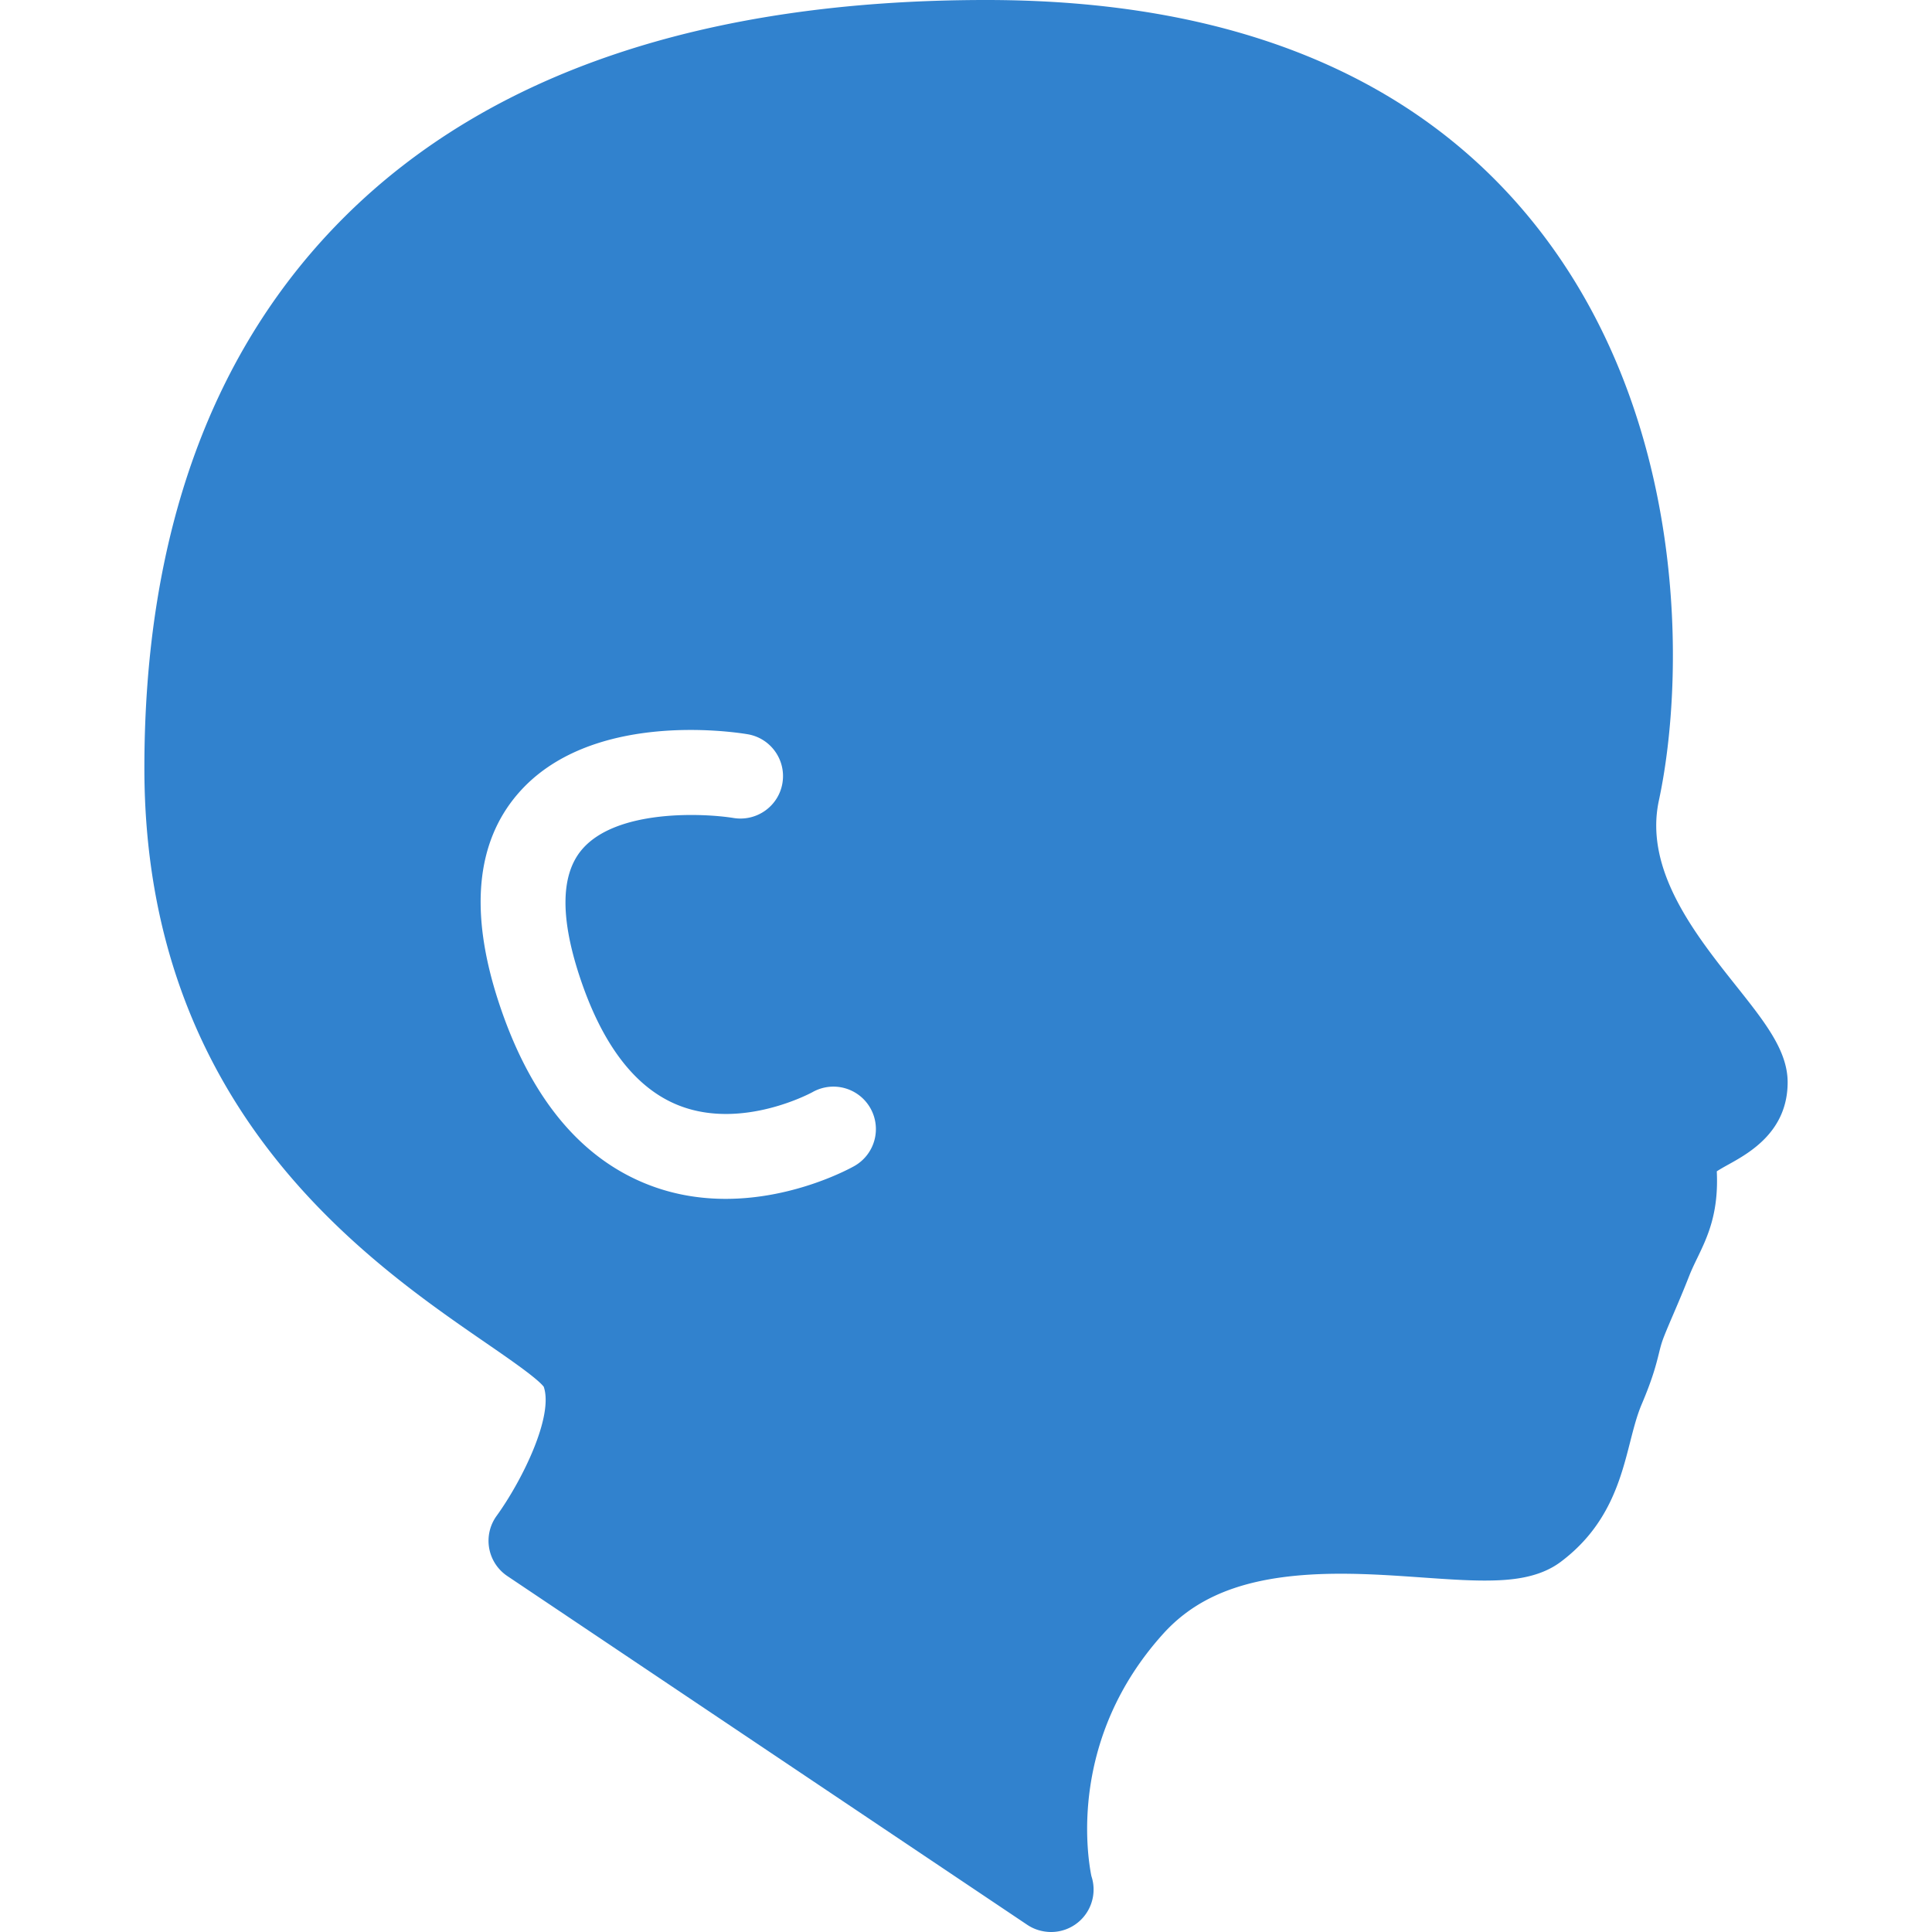 <svg xmlns="http://www.w3.org/2000/svg" viewBox="0 0 182 182">
  <path fill="#3182ce" d="M163.555 92.88c-3.871-4.871-8.688-10.933-7.284-17.467 2.51-11.684 2.831-36.314-11.882-54.523C133.189 7.028 115.87 0 92.913 0 66.431 0 46.101 6.863 32.488 20.398c-12.532 12.459-18.887 29.94-18.887 51.958 0 32.006 20.937 46.416 32.184 54.157 2.149 1.48 4.811 3.312 5.437 4.124.951 2.791-2.059 8.87-4.436 12.157a4 4 0 0 0 1.007 5.675l48.976 32.853a3.966 3.966 0 0 0 1.557.618 4 4 0 0 0 4.487-5.206c-.402-1.978-2.127-12.977 6.759-22.823 3.533-3.915 8.693-5.661 16.732-5.661 2.645 0 5.207.181 7.686.355 2.106.148 4.096.289 5.86.289h.002c2.385 0 5.103-.21 7.175-1.764 4.521-3.391 5.636-7.761 6.532-11.271.329-1.288.64-2.505 1.082-3.547 1.05-2.469 1.373-3.774 1.634-4.824.15-.61.251-1.013.498-1.633.277-.697.564-1.364.872-2.081.441-1.029.923-2.152 1.478-3.569.226-.577.484-1.111.757-1.677.958-1.982 2.038-4.22 1.846-8.184.309-.205.775-.465 1.118-.654 1.942-1.079 5.557-3.087 5.557-7.739-.002-2.975-2.14-5.665-4.846-9.071zm-83.063 16.958c-.293.167-5.539 3.098-12.129 3.098-2.3 0-4.762-.356-7.236-1.313-6.476-2.502-11.242-8.313-14.167-17.27-2.74-8.394-2.131-14.975 1.813-19.561 6.748-7.851 20.142-5.877 21.647-5.626 2.18.363 3.651 2.424 3.288 4.603s-2.426 3.64-4.6 3.289c-2.874-.464-11.029-.838-14.278 2.96-1.986 2.32-2.075 6.308-.265 11.853 2.143 6.561 5.32 10.695 9.445 12.289 5.961 2.306 12.458-1.238 12.522-1.273a4.002 4.002 0 0 1 5.455 1.496 3.998 3.998 0 0 1-1.495 5.455z"/>
</svg>
